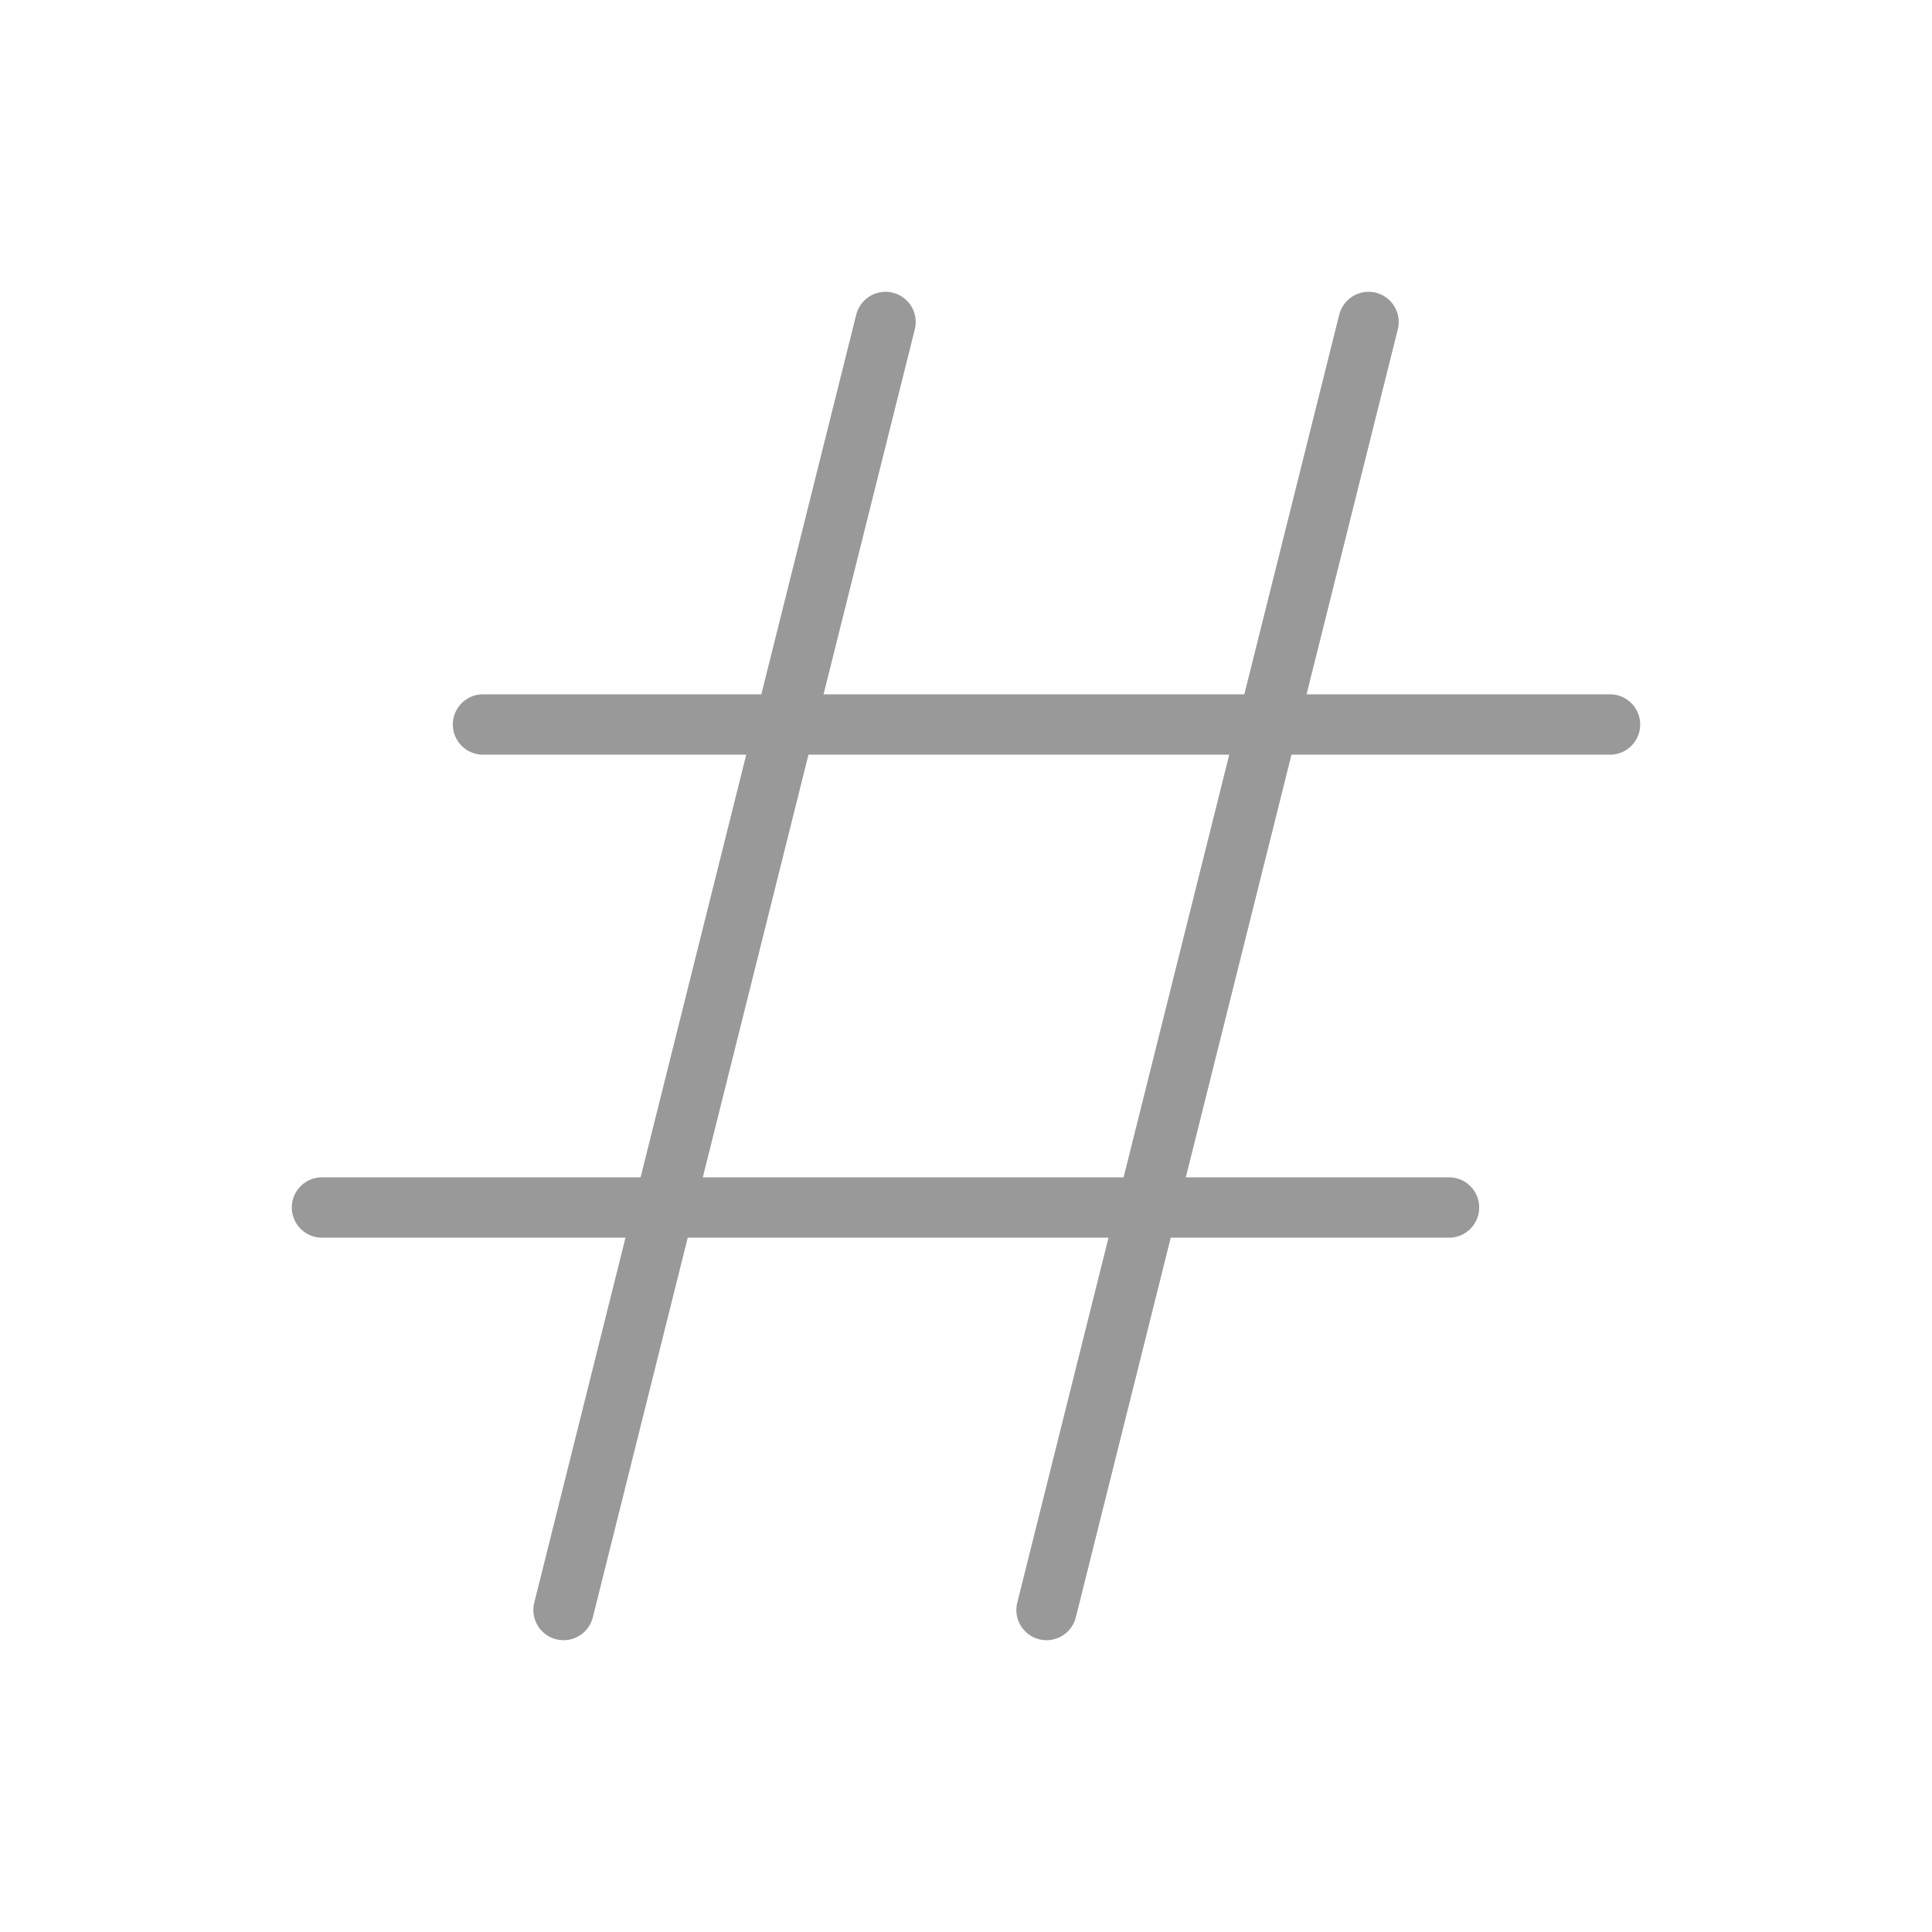 <svg width="32" height="32" fill="none" xmlns="http://www.w3.org/2000/svg">
    <path d="m9.334 26.667 5.333-21.334m2.667 21.334 5.333-21.334M8 12h18.667M5.333 20H24" stroke="#999" stroke-linecap="round" stroke-linejoin="round"/>
</svg>

